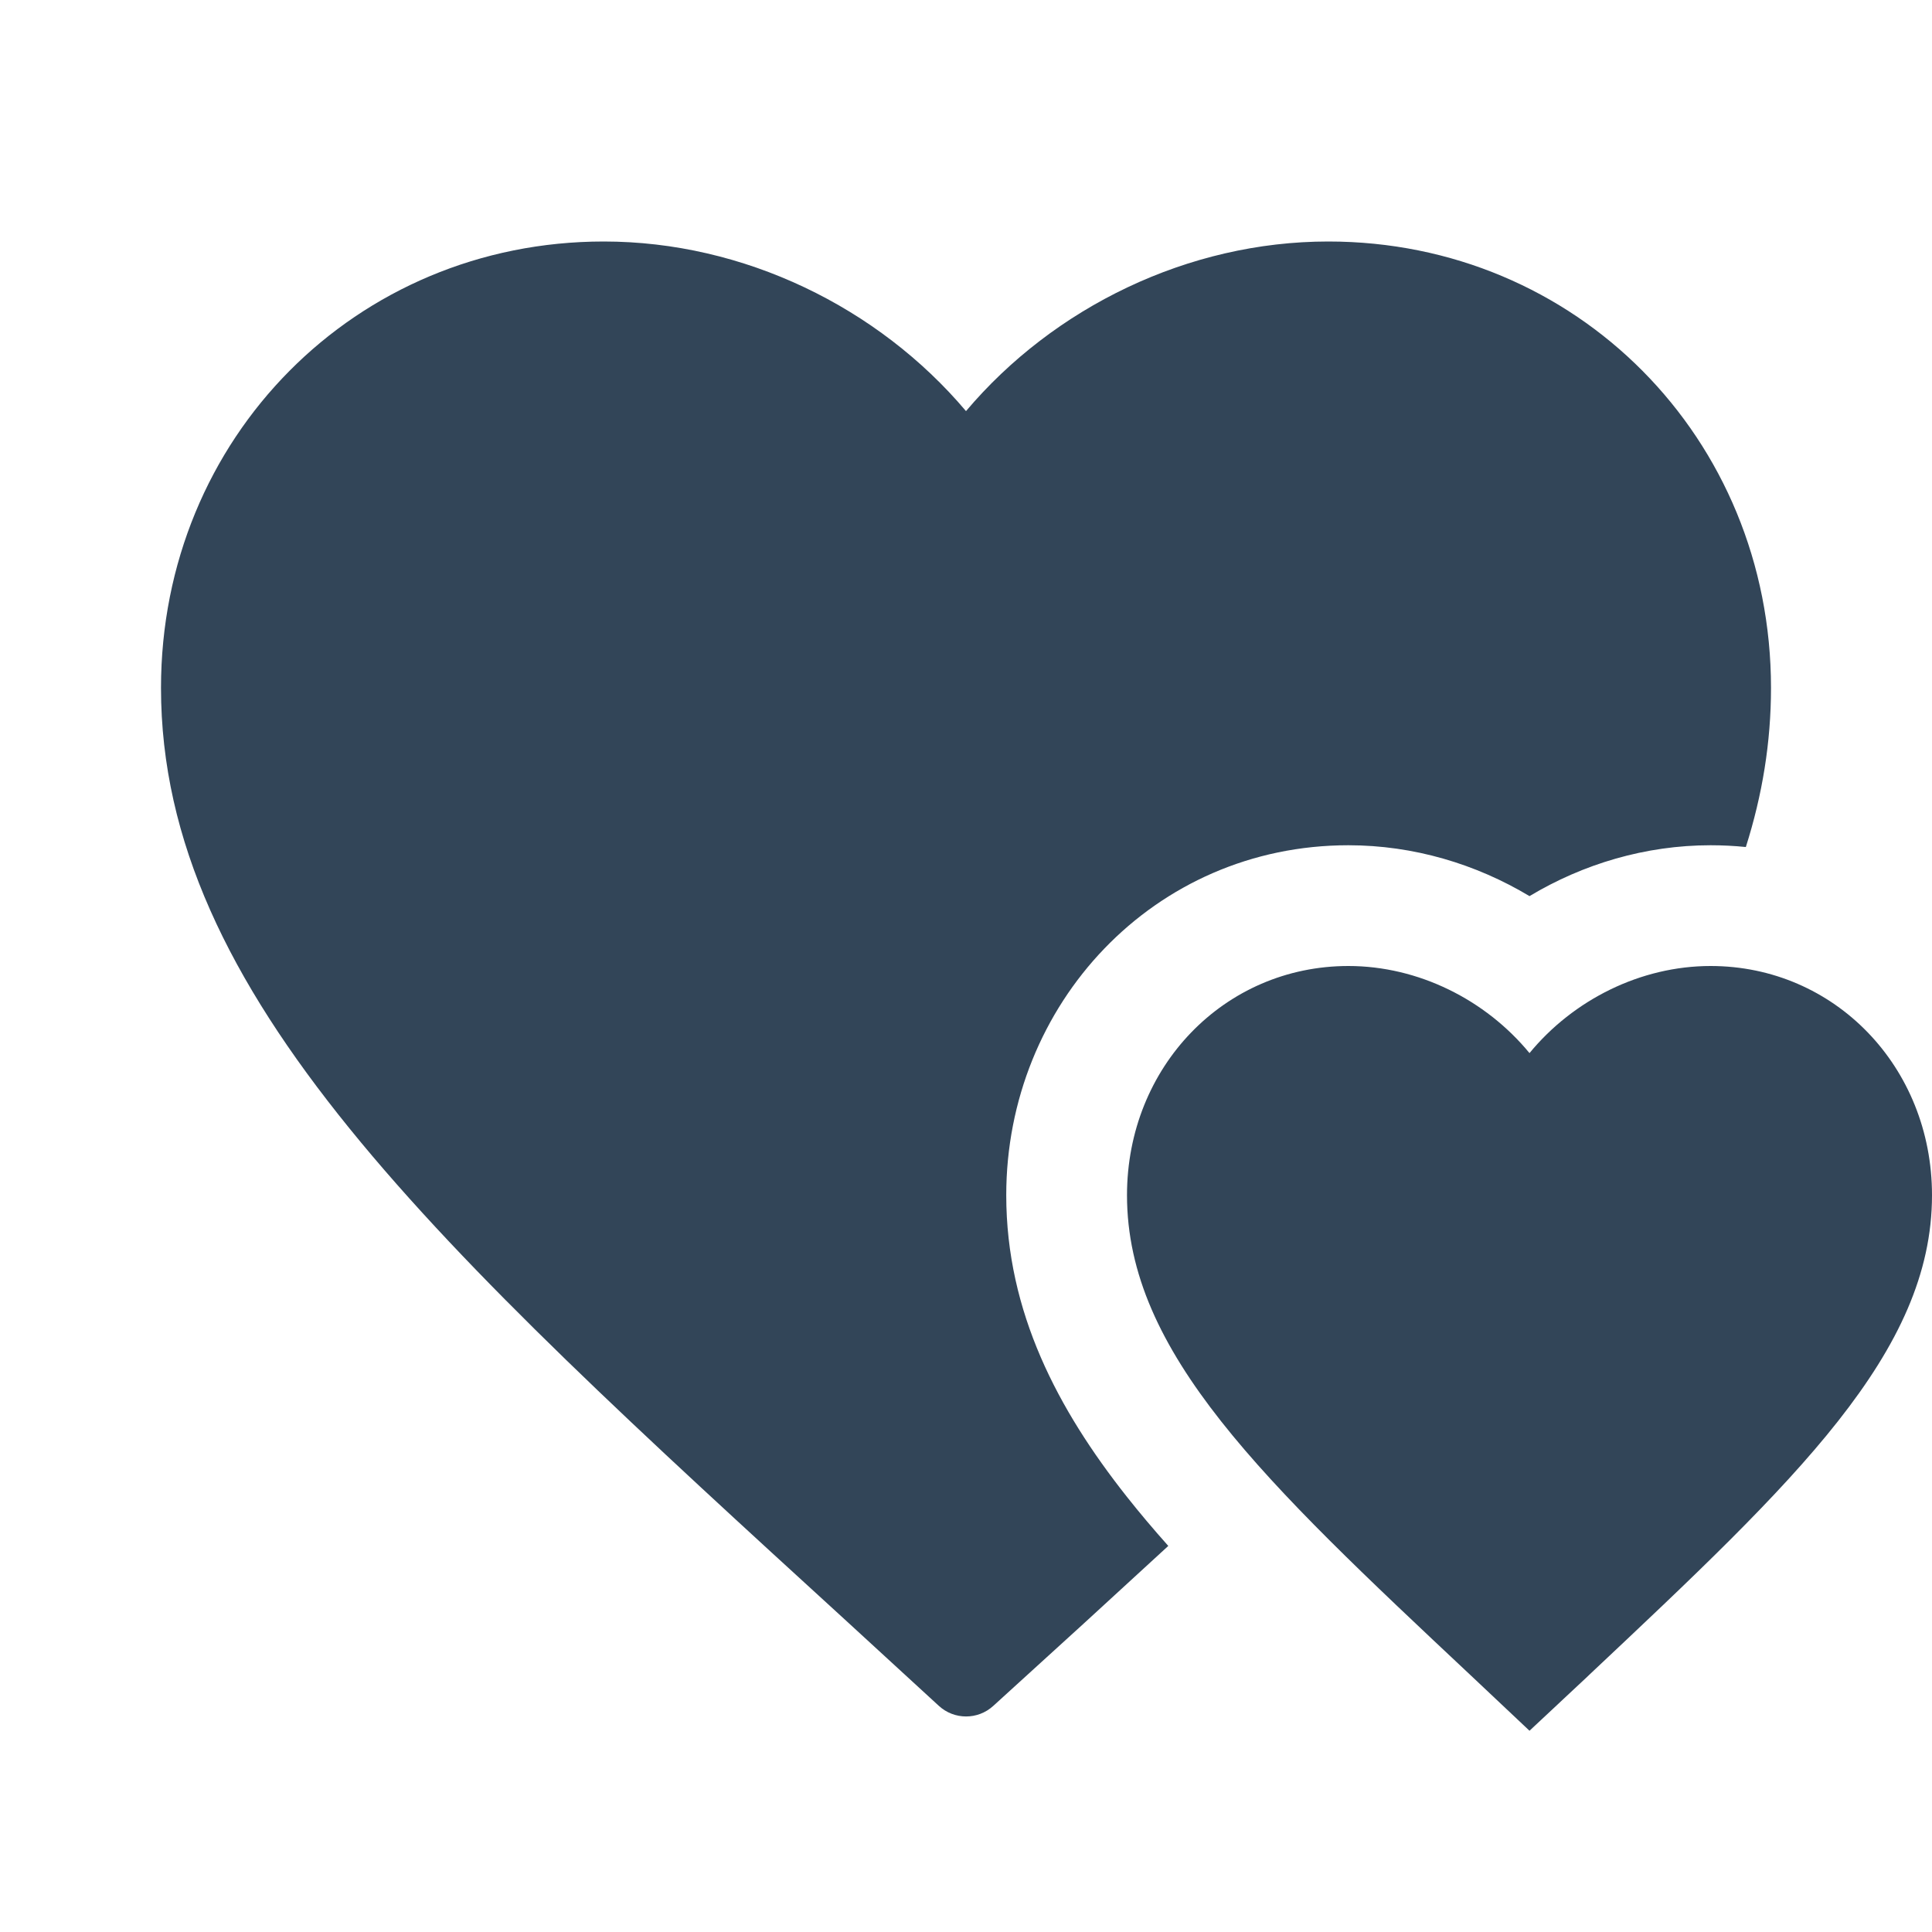 <svg width="48" height="48" viewBox="0 0 48 48" fill="none" xmlns="http://www.w3.org/2000/svg">
<path d="M24.676 42.384C24.293 42.733 23.708 42.732 23.326 42.382L21.1 40.338L21.075 40.315C10.789 30.912 4 24.706 4 17.09C4 10.88 8.84 6 15 6C18.48 6 21.82 7.633 24 10.214C26.18 7.633 29.52 6 33 6C39.16 6 44 10.88 44 17.09C44 18.444 43.785 19.753 43.375 21.044C43.088 21.015 42.796 21 42.5 21C40.883 21 39.333 21.464 38 22.264C36.667 21.464 35.117 21 33.5 21C28.666 21 25 24.948 25 29.695C25 32.604 26.29 35.026 27.99 37.178C28.311 37.585 28.658 37.995 29.026 38.408C28.362 39.019 27.68 39.644 26.983 40.283L26.9 40.359L24.676 42.384Z" fill="#324558"/>
<path d="M36.55 41.633L38 43L39.45 41.644L39.489 41.606C44.617 36.782 48 33.599 48 29.695C48 26.506 45.58 24 42.5 24C40.76 24 39.09 24.839 38 26.164C36.91 24.839 35.24 24 33.5 24C30.42 24 28 26.506 28 29.695C28 33.605 31.394 36.793 36.537 41.621L36.55 41.633Z" fill="#324558"/>
</svg>
